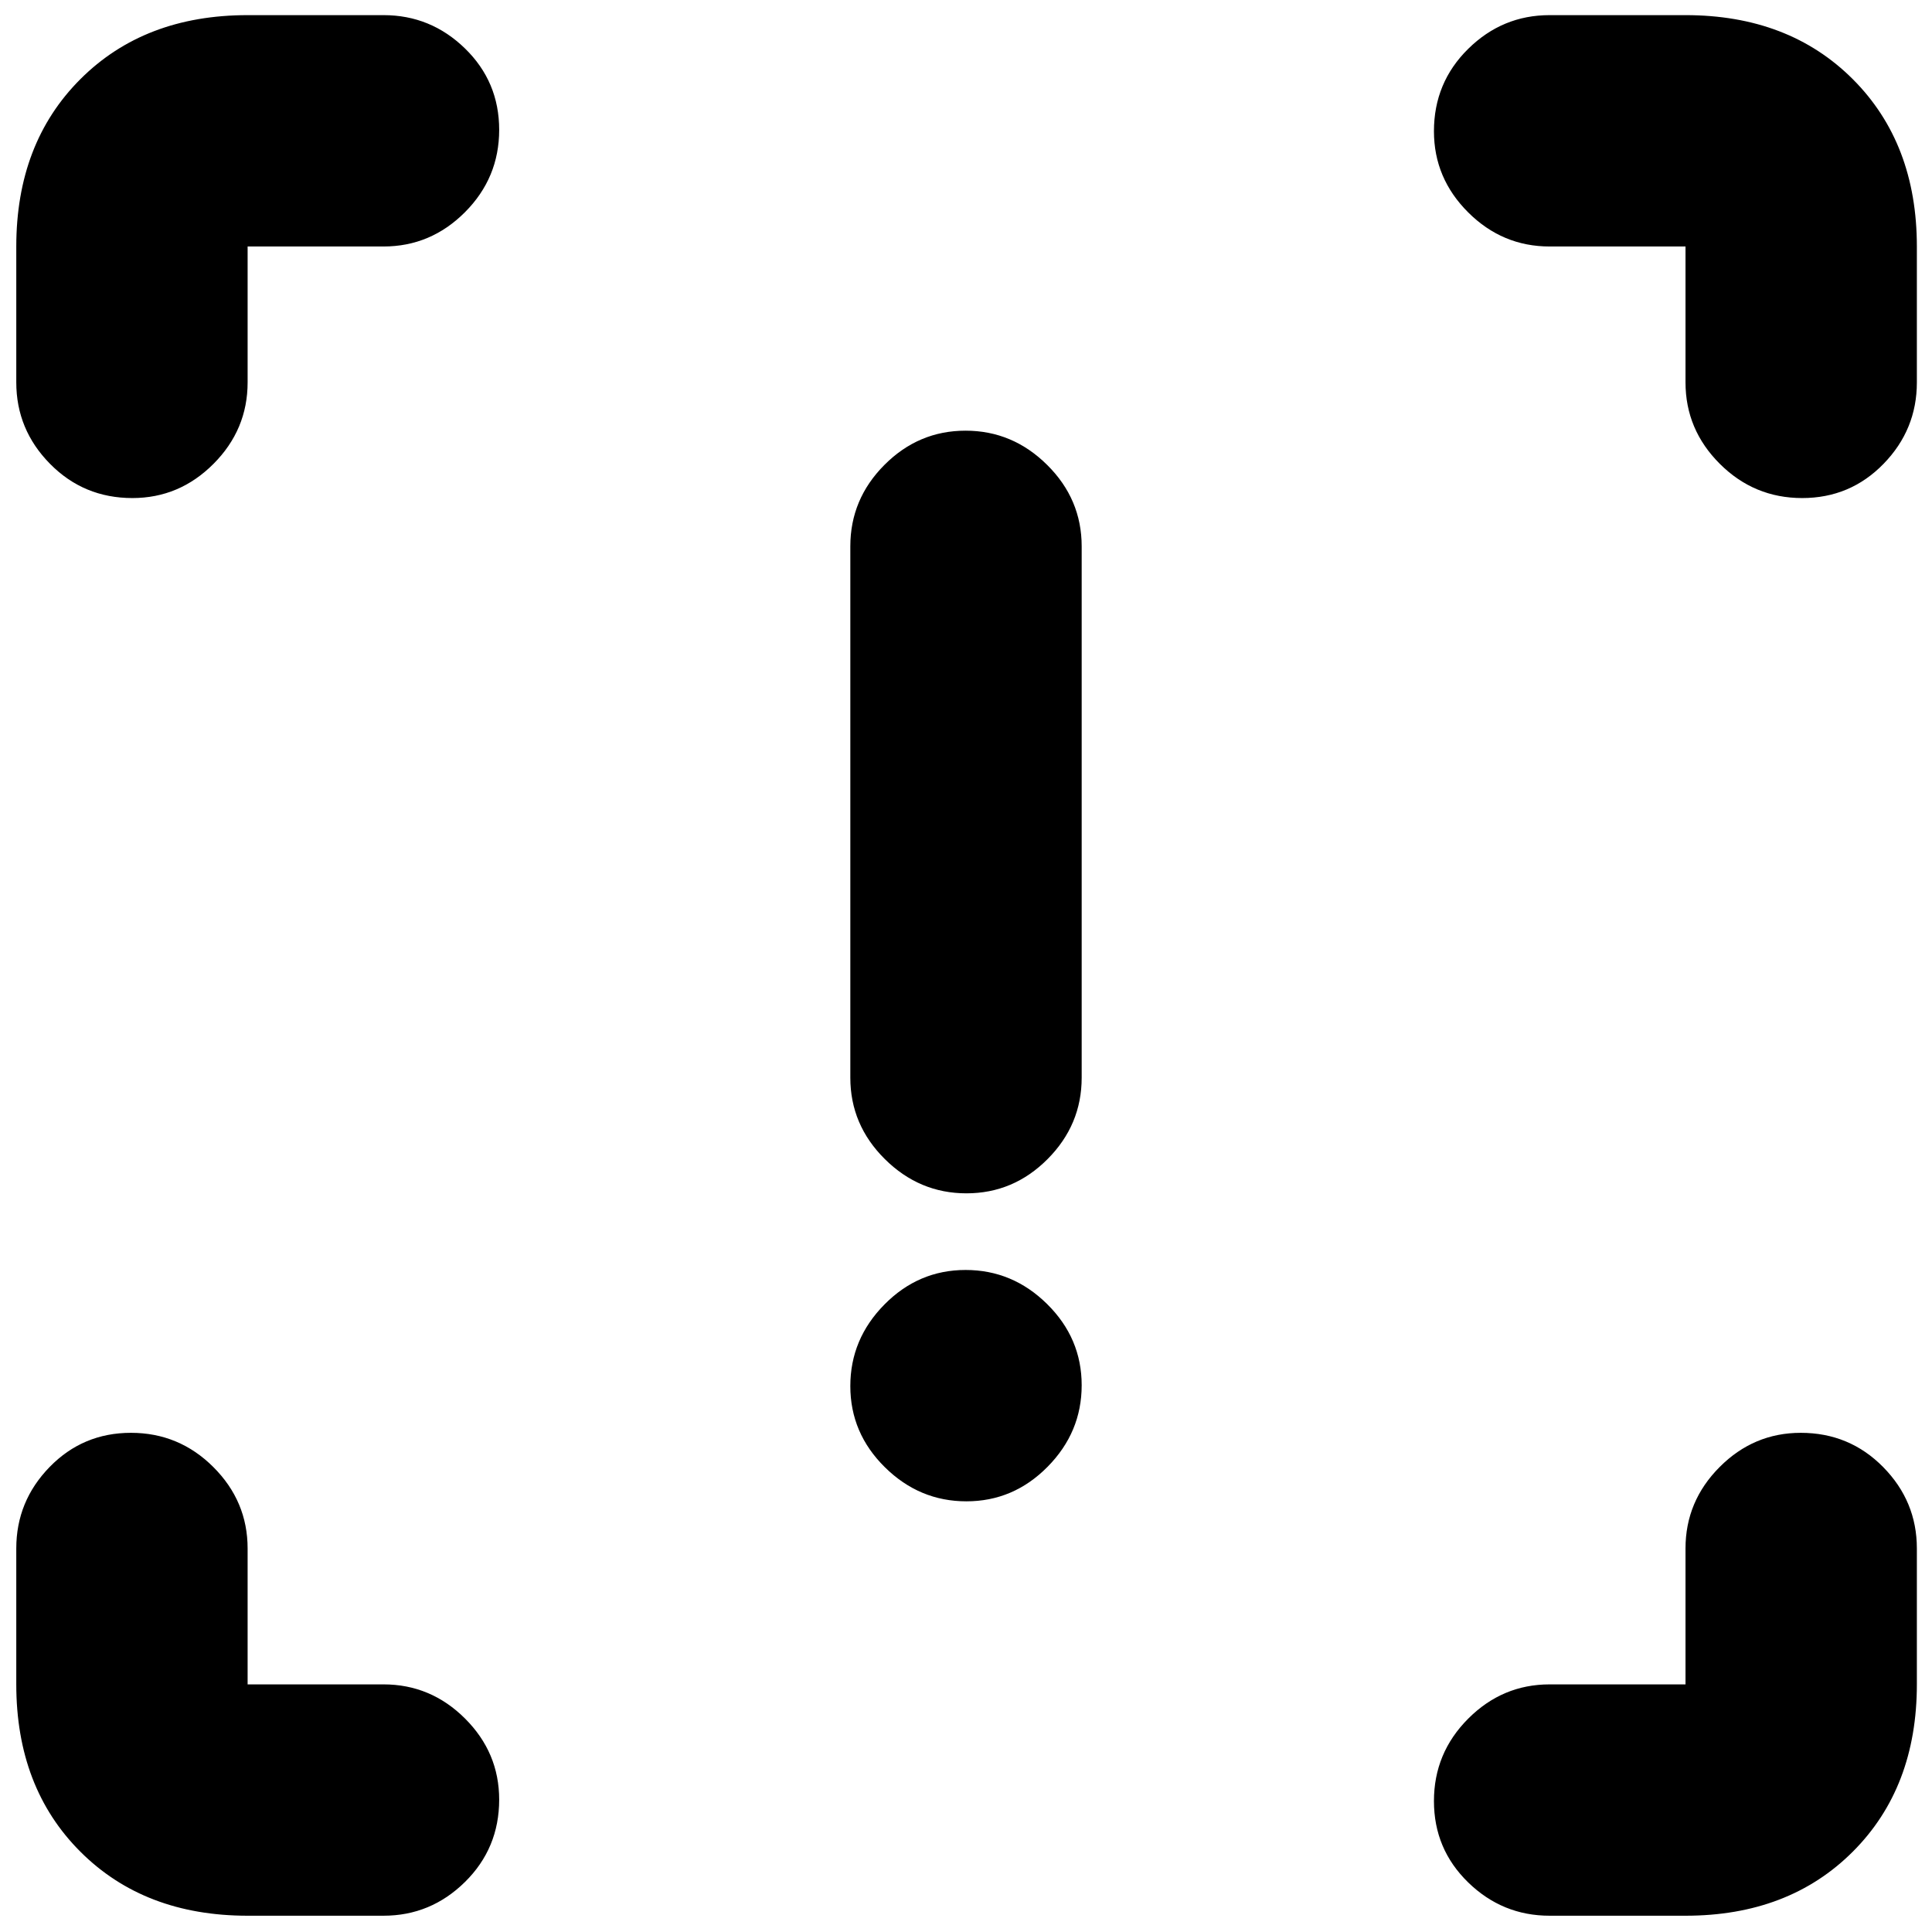 <svg xmlns="http://www.w3.org/2000/svg" height="20" viewBox="0 -960 960 960" width="20"><path d="M480.21-367.04q-23.38 0-40.53-17.01-17.16-17.01-17.16-40.47v-264q0-23.47 16.95-40.47Q456.41-746 479.79-746t40.53 17.01q17.16 17 17.16 40.47v264q0 23.46-16.95 40.47-16.94 17.01-40.32 17.01Zm0 153.04q-23.38 0-40.53-16.95-17.16-16.94-17.16-40.32 0-23.37 16.95-40.53 16.94-17.16 40.32-17.16t40.53 16.95q17.16 16.95 17.16 40.32 0 23.38-16.95 40.53Q503.59-214 480.21-214ZM123.04-8.09q-51.3 0-83.12-31.83Q8.09-71.74 8.09-123.04v-67.53q0-23.46 16.55-40.47 16.55-17 40.43-17 23.89 0 40.93 17 17.04 17.01 17.04 40.47v67.53h67.53q23.46 0 40.47 16.94 17 16.95 17 40.32 0 24.17-17 40.93-17.01 16.76-40.47 16.76h-67.53Zm714.48 0H770q-23.47 0-40.47-16.55-17.01-16.55-17.01-40.43 0-23.89 17.01-40.93 17-17.04 40.47-17.04h67.52v-67.53q0-23.46 16.95-40.47 16.94-17 40.32-17 24.17 0 40.93 17 16.76 17.01 16.76 40.47v67.53q0 51.3-31.83 83.12-31.83 31.83-83.13 31.83Zm114.96-829.43V-770q0 23.47-16.55 40.47-16.55 17.01-40.44 17.01-23.88 0-40.93-17.01-17.04-17-17.04-40.47v-67.52H770q-23.47 0-40.47-16.95-17.01-16.94-17.01-40.32 0-24.17 17.01-40.93 17-16.76 40.47-16.76h67.52q51.3 0 83.13 31.83t31.83 83.13ZM123.04-952.48h67.53q23.46 0 40.47 16.55 17 16.55 17 40.44 0 23.88-17 40.93-17.01 17.04-40.47 17.04h-67.53V-770q0 23.47-16.94 40.47-16.95 17.01-40.32 17.01-24.17 0-40.93-17.01-16.76-17-16.76-40.47v-67.52q0-51.3 31.83-83.13 31.82-31.83 83.12-31.83Z"/></svg>